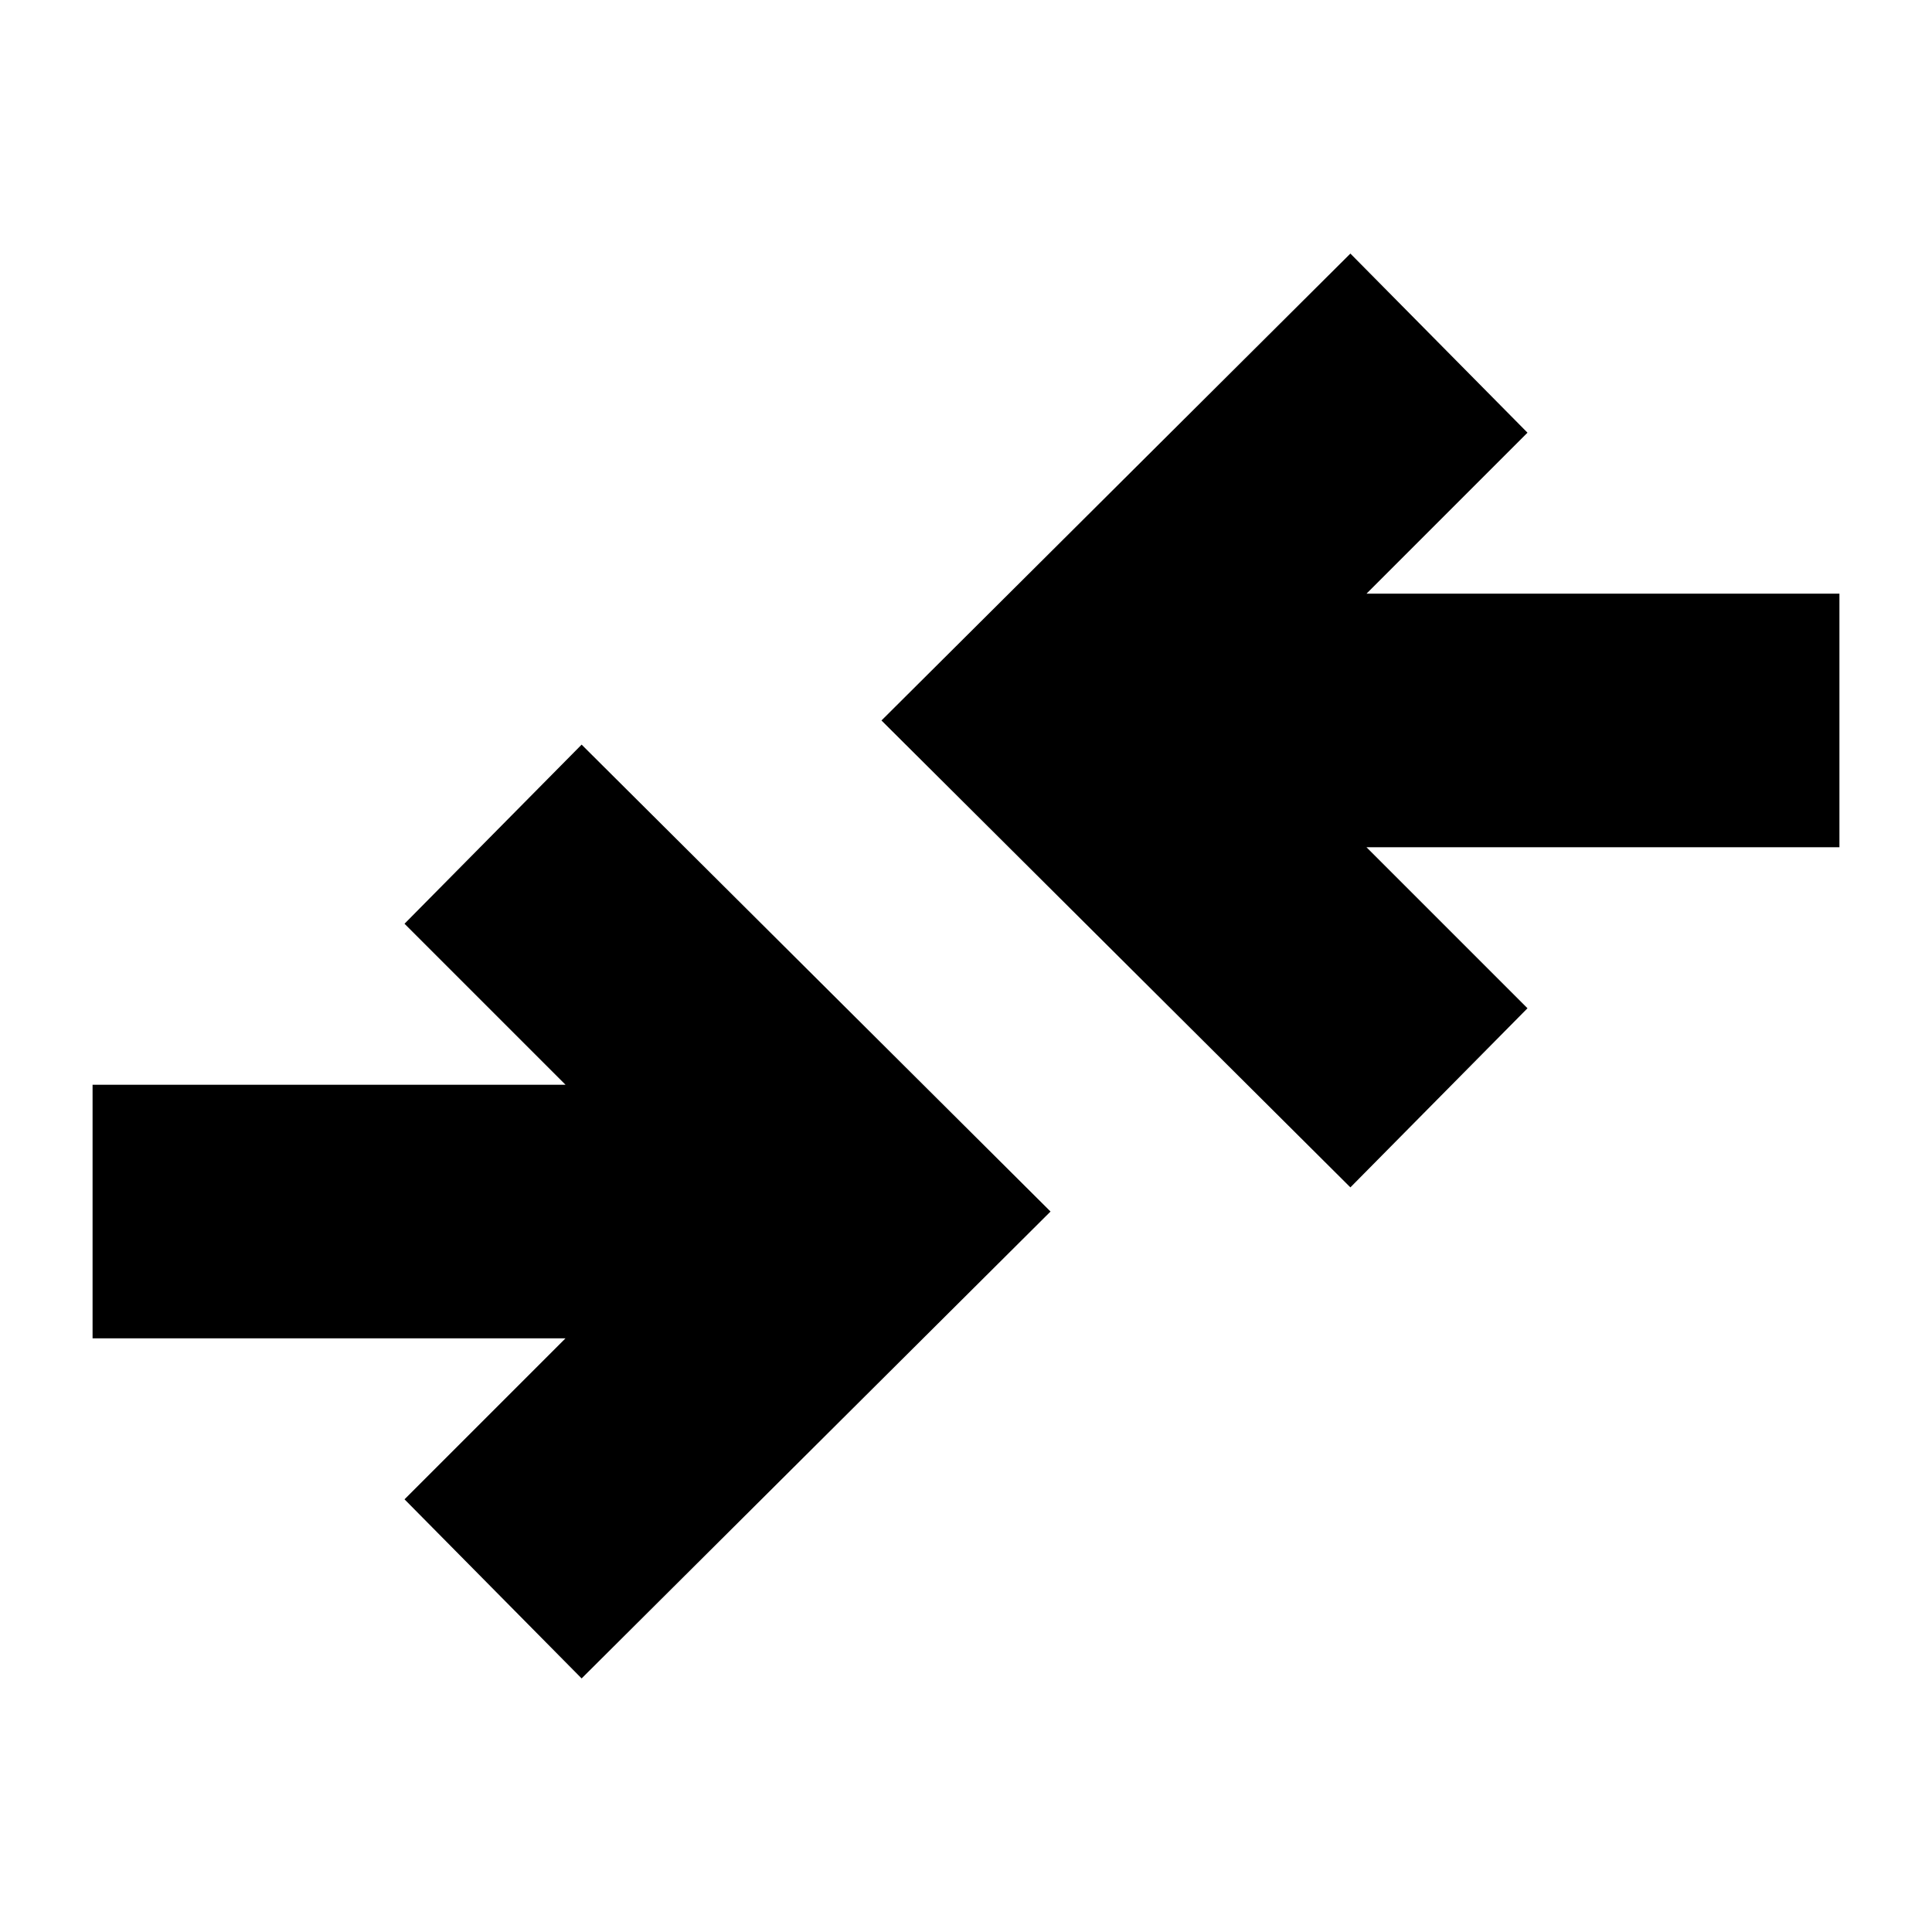 <svg xmlns="http://www.w3.org/2000/svg" height="24" viewBox="0 -960 960 960" width="24"><path d="m289-126-88-89 80-80H46v-126h235l-80-80 88-89 233 232-233 232Zm382-244L438-602l233-232 88 89-80 80h235v126H679l80 80-88 89Z"/></svg>